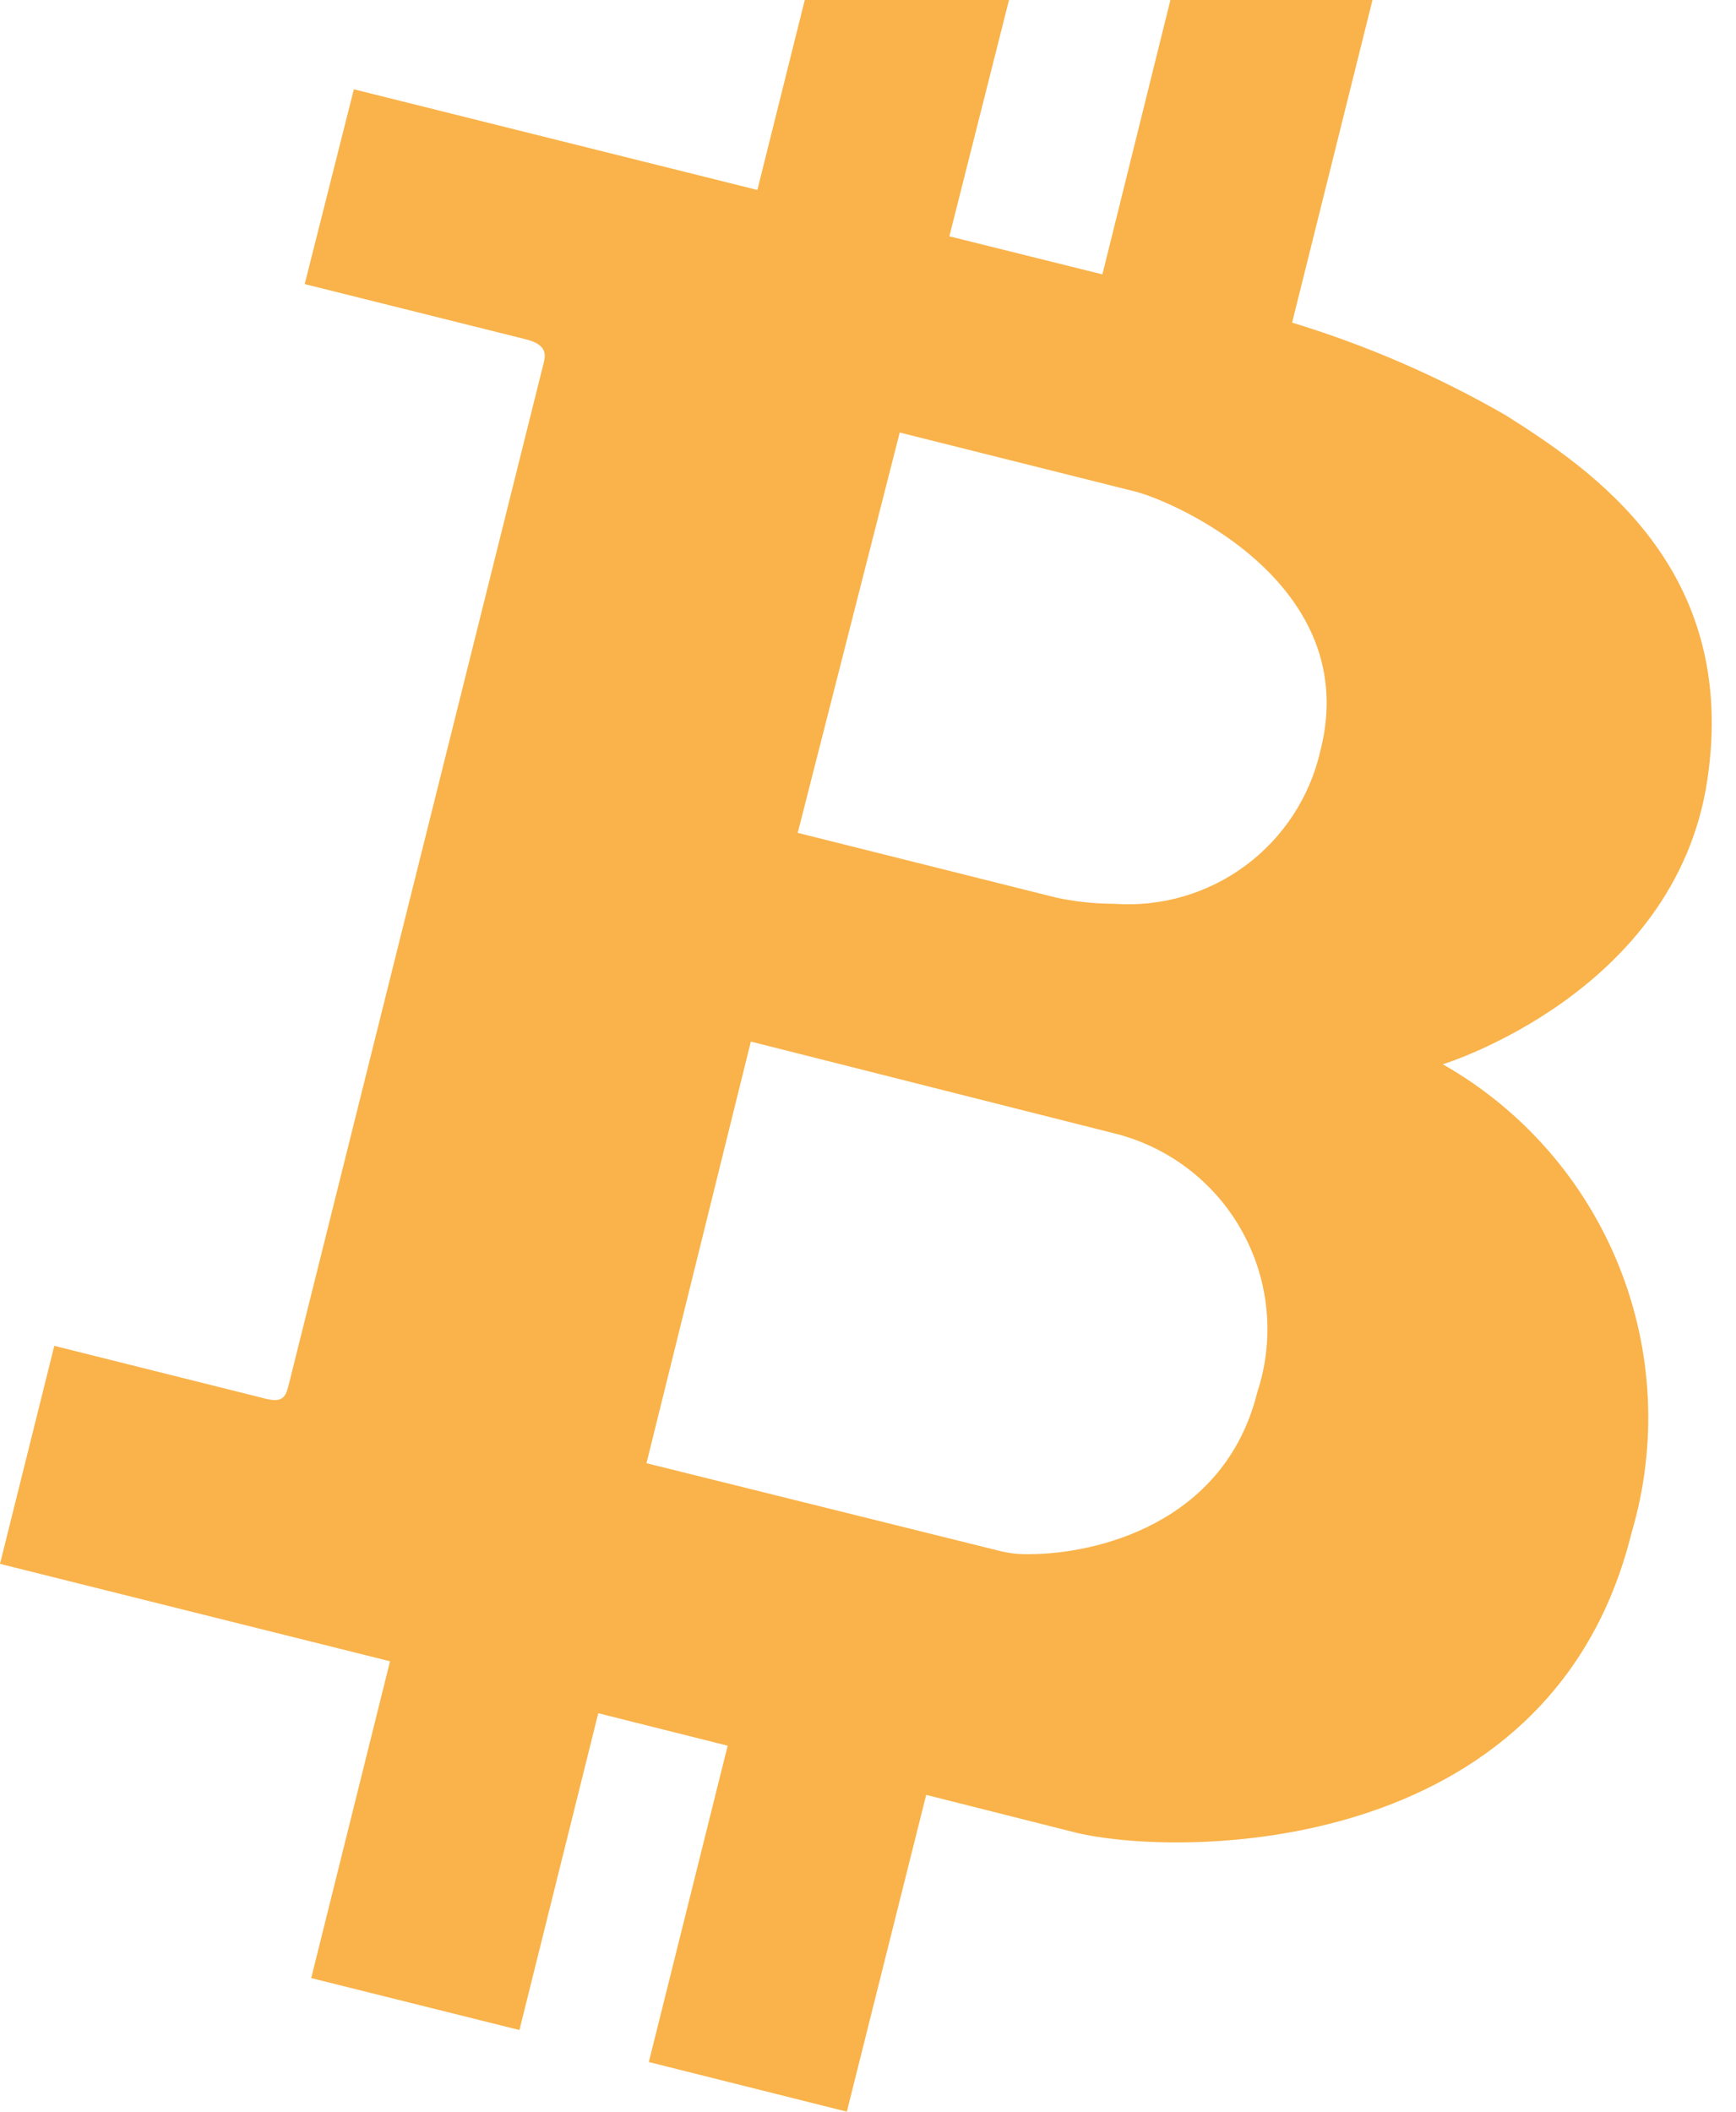 <svg width="37" height="45" viewBox="0 0 37 45" fill="none" xmlns="http://www.w3.org/2000/svg">
<path d="M6.168 29.451C6.099 29.738 6.059 29.906 5.664 29.807L1.157 28.68L0 33.326L8.313 35.402L6.633 42.153L11.071 43.26L12.751 36.509L15.509 37.201L13.829 43.942L18.049 45L19.74 38.249L22.913 39.049C25.028 39.573 33.044 39.672 34.774 32.664C35.329 30.79 35.233 28.784 34.502 26.971C33.772 25.159 32.45 23.646 30.751 22.68C30.751 22.68 35.694 21.168 36.386 16.641C37.077 12.114 33.924 10.008 32.096 8.852C30.657 8.021 29.128 7.358 27.539 6.875L29.298 -0.183L25.236 -1.171L23.496 5.847L20.234 5.036L22.013 -2.012L17.901 -3L16.142 4.048L7.542 1.903L6.494 6.054L11.209 7.231C11.684 7.349 11.624 7.586 11.585 7.745L6.168 29.451ZM19.176 9.217L24.188 10.473C25.048 10.69 29.051 12.45 28.142 15.998C27.92 16.978 27.354 17.846 26.547 18.445C25.74 19.043 24.745 19.332 23.743 19.26C23.334 19.259 22.927 19.216 22.527 19.132L17.002 17.748L19.176 9.217ZM16.003 22.196L23.832 24.173C24.396 24.325 24.924 24.591 25.382 24.953C25.84 25.316 26.22 25.768 26.497 26.283C26.775 26.797 26.945 27.363 26.996 27.945C27.048 28.527 26.98 29.114 26.797 29.669C26.096 32.496 23.318 33.119 21.944 33.119C21.741 33.125 21.539 33.105 21.341 33.059L13.779 31.181L16.003 22.196Z" fill="#F9B34A"/>
</svg>

